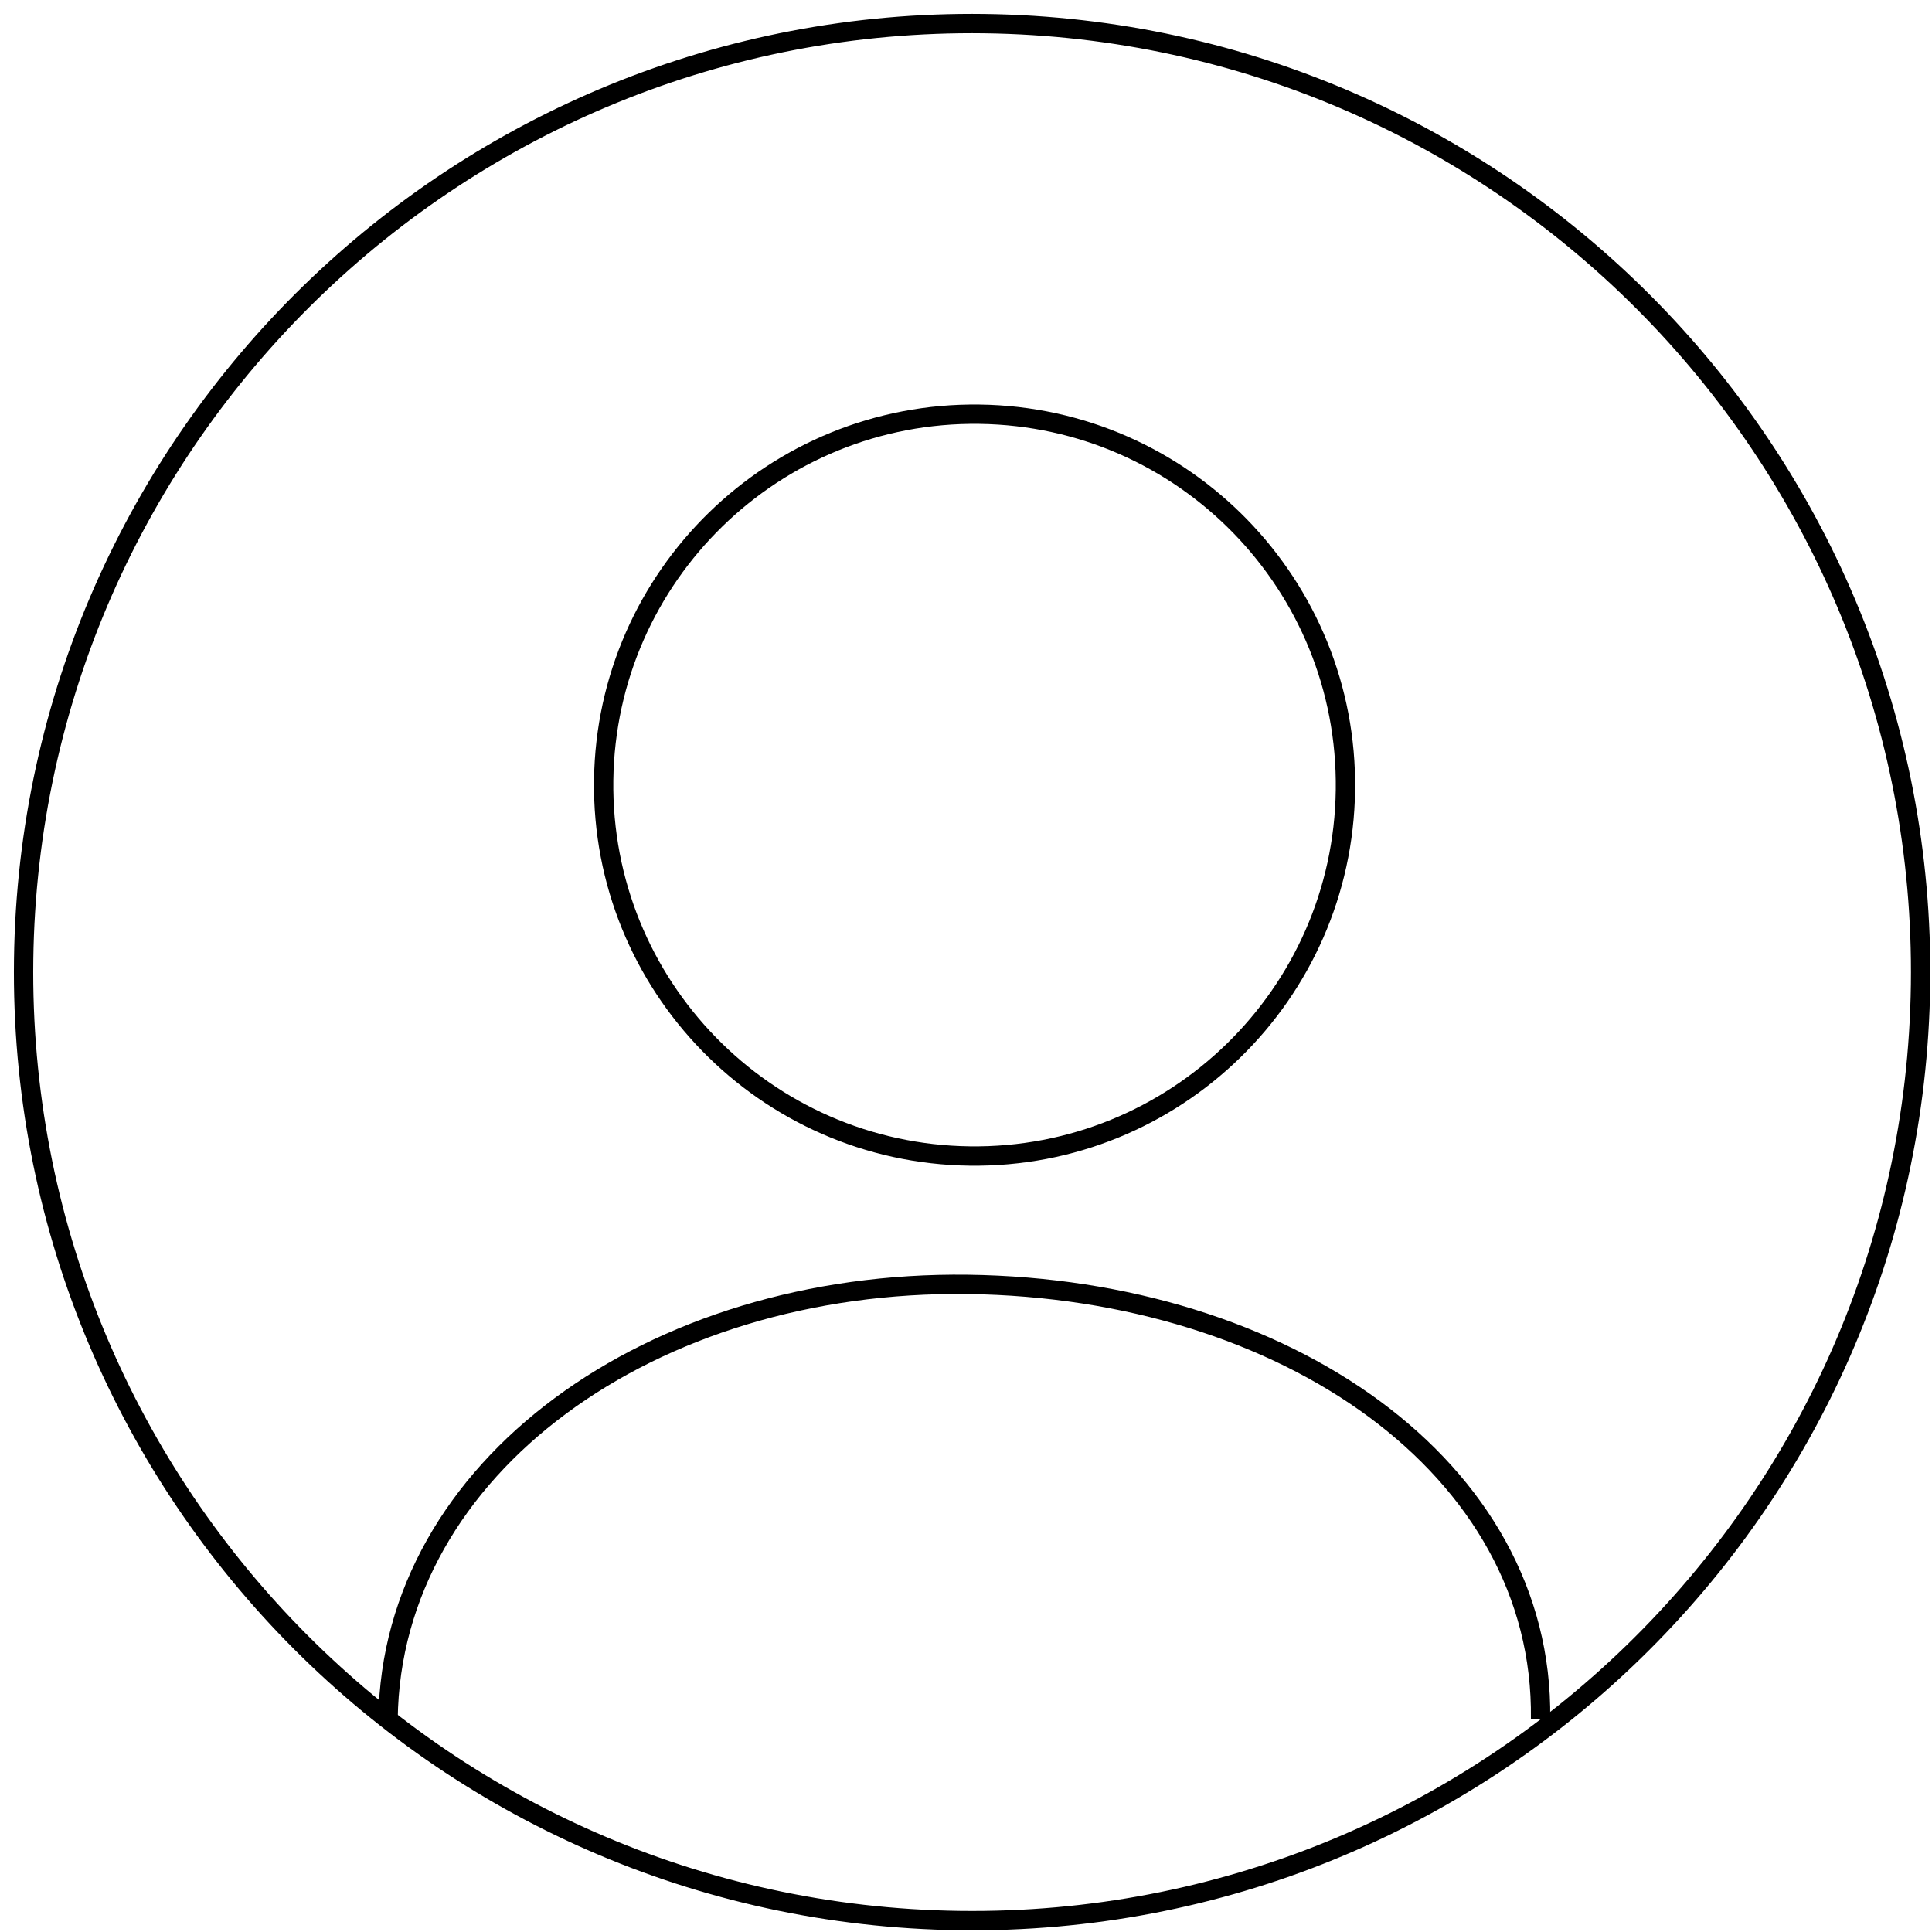 <?xml version="1.0" encoding="UTF-8"?>
<svg width="100%" height="100%" viewBox="0 0 100 100" version="1.1" xmlns="http://www.w3.org/2000/svg" xmlns:xlink="http://www.w3.org/1999/xlink">
    <!-- Generator: Sketch 46.2 (44496) - http://www.bohemiancoding.com/sketch -->
    <title>Page 1</title>
    <desc>Created with Sketch.</desc>
    <defs></defs>
    <g id="Page-1" stroke="none" stroke-width="1" fill="none" fill-rule="evenodd">
        <g id="profile3" transform="translate(-945, -129)">
            <g id="Page-1" transform="translate(945, 129)">
                <path d="M1.224,49.672 C1.58,22.56 23.846,0.869 50.96,1.223 C78.07,1.579 99.763,23.847 99.407,50.96 C99.05,78.072 76.785,99.762 49.672,99.408 C22.56,99.052 0.868,76.784 1.224,49.672 Z" id="Stroke-1" stroke="#000000"></path>
                <path d="M20.086,88.97 C20.256,75.975 33.693,66.263 50.103,66.48 C66.515,66.694 79.91,75.975 79.739,88.97" id="Stroke-3" stroke="#000000"></path>
                <path d="M31.246,40.386 C31.385,29.784 40.092,21.301 50.695,21.44 C61.297,21.579 69.778,30.286 69.639,40.889 C69.5,51.491 60.792,59.974 50.192,59.835 C39.587,59.696 31.107,50.989 31.246,40.386" id="Fill-5"></path>
                <path d="M31.246,40.386 C31.385,29.784 40.092,21.301 50.695,21.44 C61.297,21.579 69.778,30.286 69.639,40.889 C69.5,51.491 60.792,59.974 50.192,59.835 C39.587,59.696 31.107,50.989 31.246,40.386 Z" id="Stroke-7" stroke="#000000"></path>
            </g>
        </g>
    </g>
</svg>